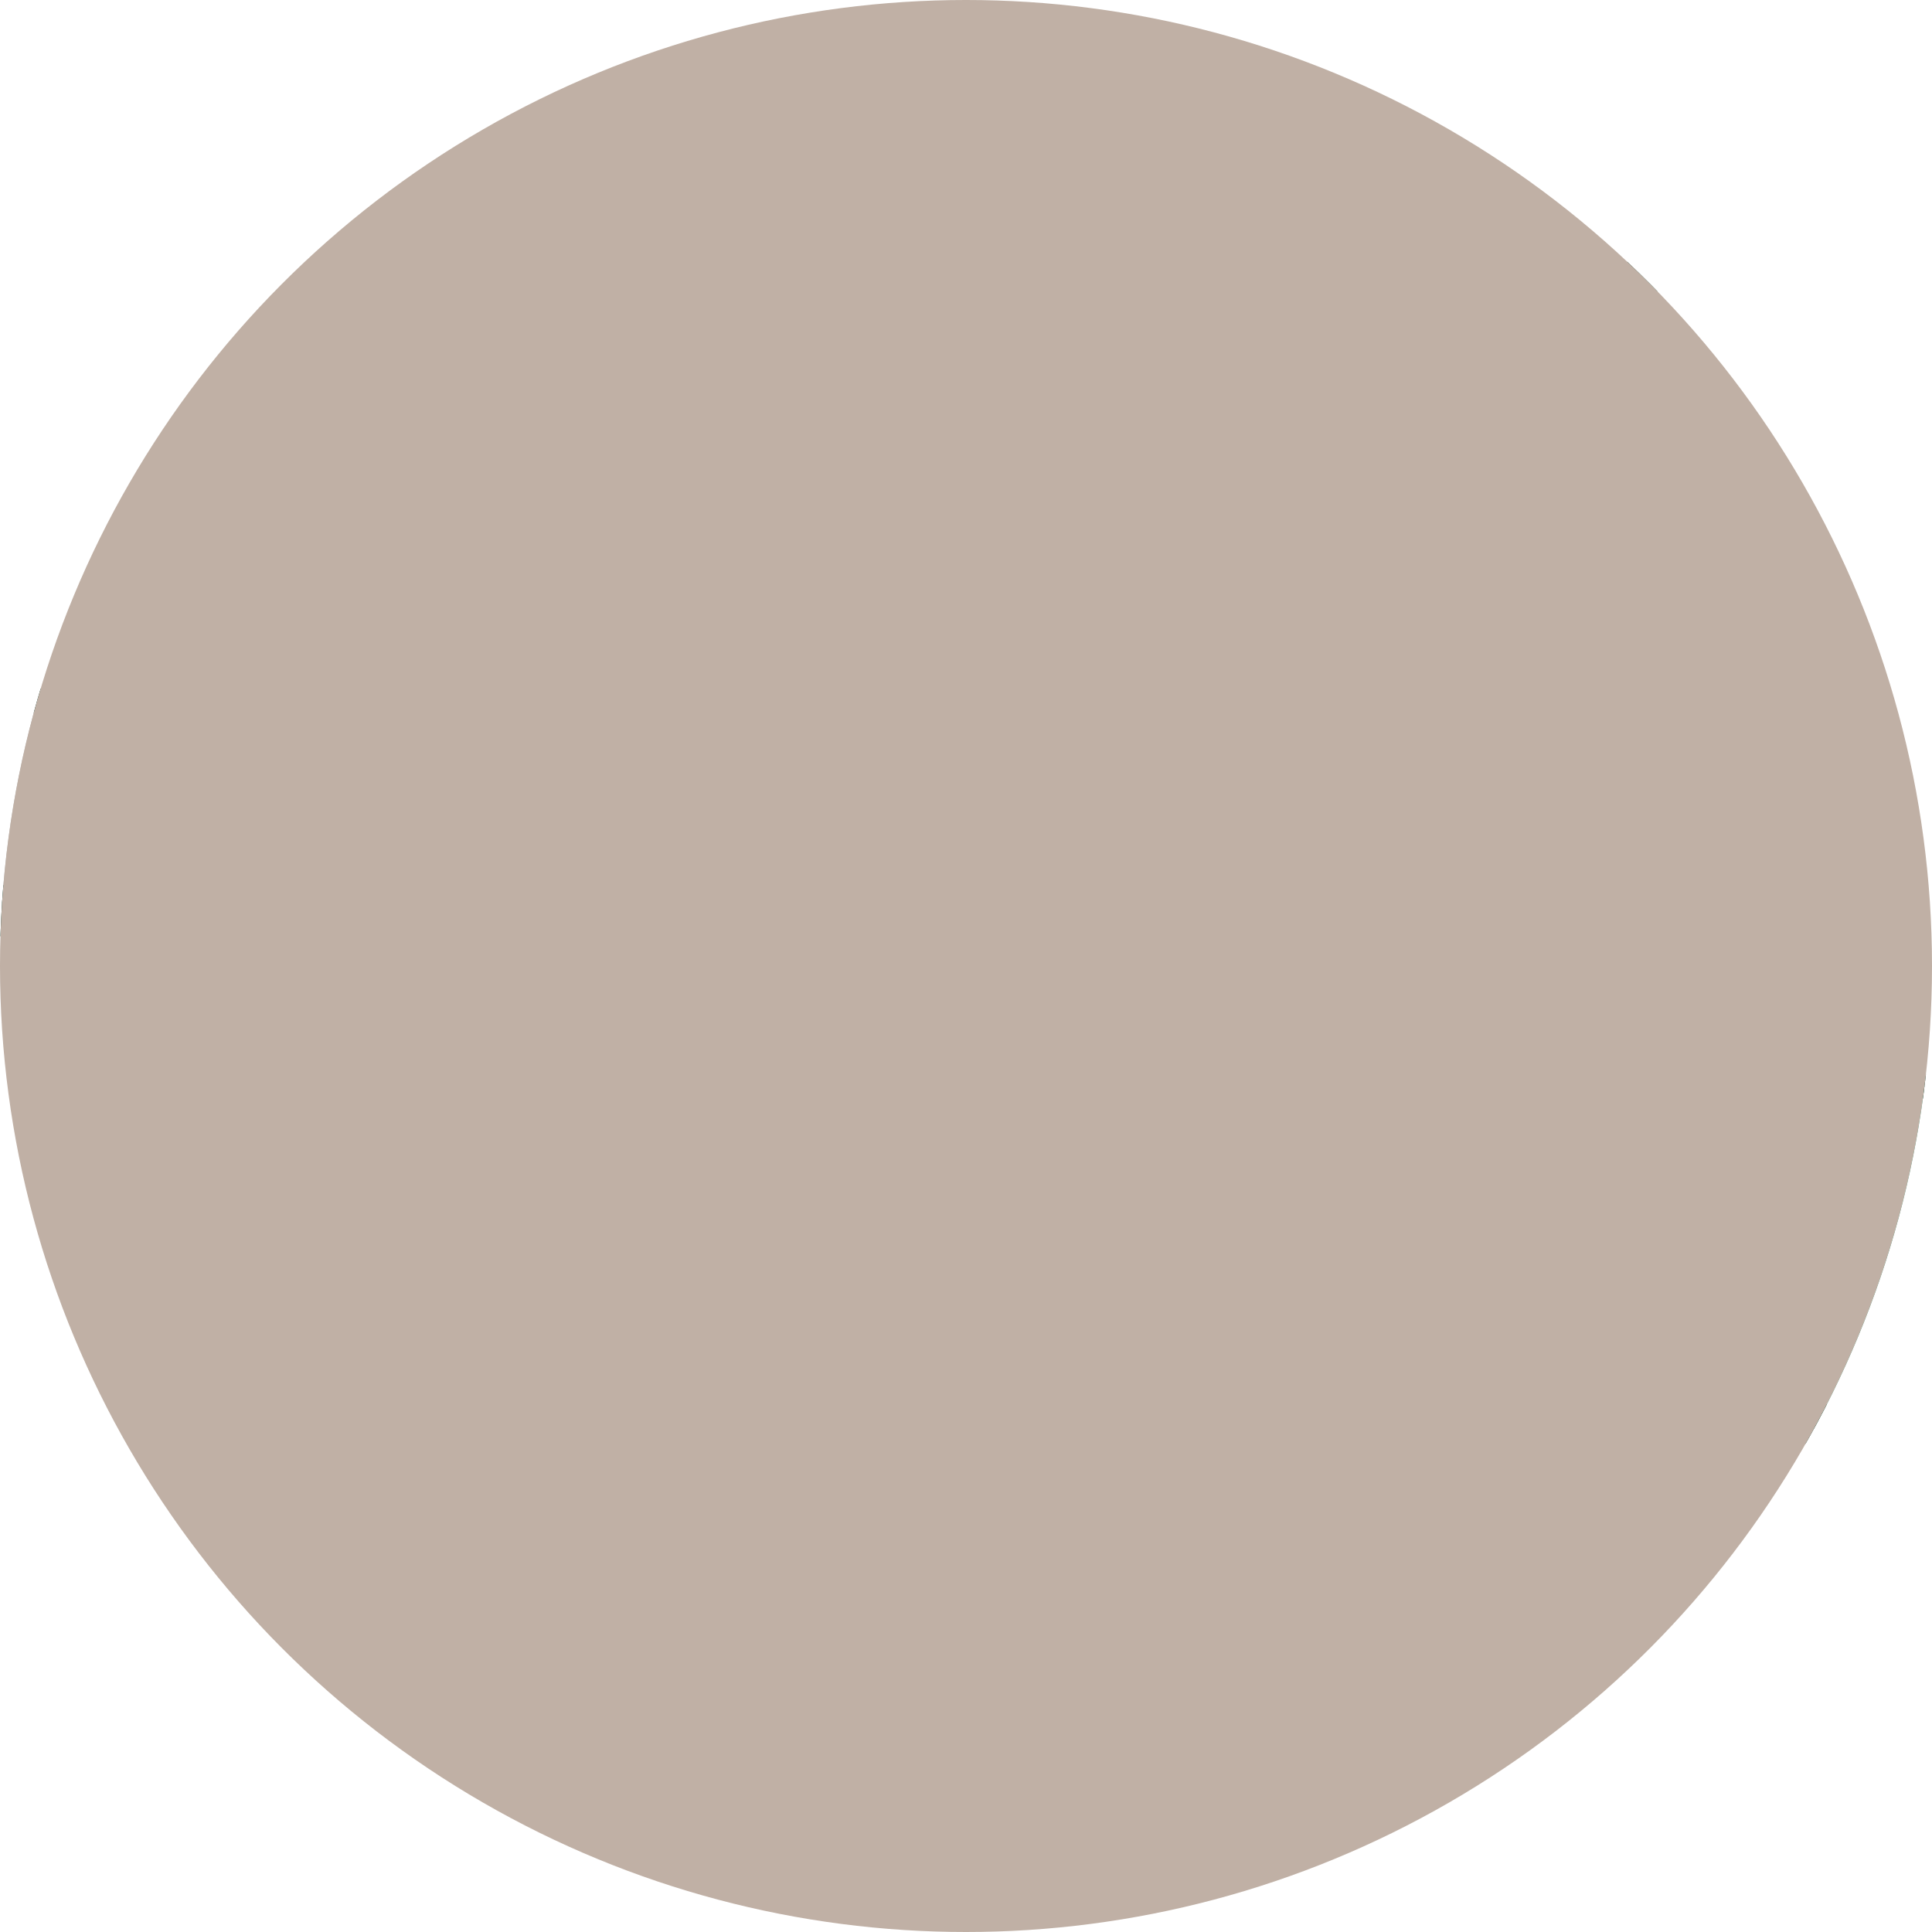 <svg xmlns="http://www.w3.org/2000/svg" xmlns:xlink="http://www.w3.org/1999/xlink" width="60" height="60" viewBox="0 0 60 60">
  <defs>
    <clipPath id="clip-path">
      <circle id="Ellipse_1639" data-name="Ellipse 1639" cx="30" cy="30" r="30" transform="translate(-14415 -15334)" fill="#fff" stroke="#707070" stroke-width="1"/>
    </clipPath>
    <clipPath id="clip-path-2">
      <rect id="Rectangle_155832" data-name="Rectangle 155832" width="73.291" height="49.932" fill="none"/>
    </clipPath>
  </defs>
  <g id="Plots_and_plans-Icon" data-name="Plots and plans-Icon" transform="translate(14415 15334)">
    <g id="Mask_Group_41122" data-name="Mask Group 41122" clip-path="url(#clip-path)">
      <g id="Group_184698" data-name="Group 184698" transform="translate(-14422 -15329)">
        <g id="Group_184697" data-name="Group 184697" clip-path="url(#clip-path-2)">
          <path id="Path_84100" data-name="Path 84100" d="M37.078,10.582l-.906-.218L26.753,6.49l-5.189,8.144,6.5,1.036,7.759,1.57,5.25,1.842a4.956,4.956,0,0,0,.219-.717c.847-3.485,1.091-8.613-4.218-7.783" transform="translate(22.247 8.72)" fill="#ffc941"/>
          <path id="Path_84101" data-name="Path 84101" d="M42.912,16.7c-.158-1.91-8.572-3.778-8.572-3.778l-5.252-1.842-.993,9.658,11.4,6.888-.372-5.21a14.973,14.973,0,0,0,.372-1.678c.089-1.277,3.462-3.452,3.413-4.038" transform="translate(28.985 14.881)" fill="#54a88e"/>
          <path id="Path_84102" data-name="Path 84102" d="M29.886,8.836c-1.7-.544-3.937-3.581-3.937-3.581-1.217-1.181-2.487-2.976-2.972-1.219l-.238,4.218a2.8,2.8,0,0,1-.865,1.591L16.3,12.759a1.97,1.97,0,0,1-1.27.356L3.807,12.34c-1.286-.089-1.276,1.27-1.276,2.77L2.3,16.115A2.486,2.486,0,0,0,3.751,18.26l5.018,1.933c.069.035,4.73,3.14,4.8,3.173l7.45,1.884a1.957,1.957,0,0,0,1.351.052l6.554-1.448c.2-.066,2.631-1.537,2.836-1.537l5.975.581c.768,0,1.115,1.608,1.524.851L40.4,22.077c.746-1.39,1.839-3.021.53-3.614,0,0-8.1-1.1-8.787-3.79-.215-.851-.532-1.277-.683-2.151L30.6,9.886c-.1-.581-.226-.891-.717-1.05" transform="translate(2.377 4.436)" fill="#bbb"/>
          <path id="Path_84103" data-name="Path 84103" d="M36.98,22.227l1.341-9.051L24.229,9.965,20.9,15.2l-1.42,7.914.547,5.151,2.446-1.172,1.861-5.559L26.32,17.4Z" transform="translate(20.1 13.389)" fill="#e8ded3"/>
          <path id="Path_84104" data-name="Path 84104" d="M28.413,21.193s1.9-8.521.967-9.166C26.156,9.8,17.129,14.106,15.2,14.495l-4.37,10.691,8.1,4.209,4.833-8.561Z" transform="translate(11.17 15.306)" fill="#eaaf71"/>
          <path id="Path_84105" data-name="Path 84105" d="M31.418,10.187v0" transform="translate(32.413 13.684)" fill="#033726"/>
          <path id="Path_84106" data-name="Path 84106" d="M71.421,45.617a7.787,7.787,0,0,1-2.558-4.764,12.735,12.735,0,0,1-.54-2.815v-.094a5.716,5.716,0,0,1,1.323-3.708A4.373,4.373,0,0,1,72.8,32.756c-.3-.654-.679-1.336-1-2.144a1.444,1.444,0,0,0-.368-.577,1.513,1.513,0,0,0-.624-.323c-1.668-.5-3.236-1.169-4.793-1.589a2.138,2.138,0,0,1-1.763-2.292,5.938,5.938,0,0,1,.057-.771,12.509,12.509,0,0,0,.112-1.6,5.081,5.081,0,0,0-.819-3.079,5.279,5.279,0,0,0-2.714-1.807,1.491,1.491,0,0,1-.614-.359,1.4,1.4,0,0,1-.362-.975l.037-.408c.211-1.39.358-2.824.561-4.282l.022-.286-.041-.253c-.006,0-.018-.049-.215-.091l-.1-.012-.087.033a1.131,1.131,0,0,0-.138.462c-.163,1.155-.309,2.322-.461,3.494a7.778,7.778,0,0,1-.246,1.28,1.865,1.865,0,0,1-.7,1.038,1.338,1.338,0,0,1-.756.22,4.213,4.213,0,0,1-1.426-.368c-.268-.105-.534-.223-.792-.354-1.312-.654-2.574-1.352-3.848-1.905a2.534,2.534,0,0,1-.662-.389,1.36,1.36,0,0,1-.473-1.034,1.653,1.653,0,0,1,.236-.82l.376-.525c3.031-3.691,6.028-7.427,9.031-11.16a1.375,1.375,0,0,0,.37-.813L60.392.616,60.052.443c-.142,0-.394.091-.7.471C58.014,2.562,56.661,4.162,55.4,5.821,52.3,9.866,48.843,13.347,46.6,17.858c-.579,1.158-1.207,2.236-1.761,3.318a2.533,2.533,0,0,1-.567.776,1.448,1.448,0,0,1-.973.37l-.5-.068c-1.514-.4-3.043-.734-4.579-1.029A4.618,4.618,0,0,1,35.447,19.6a7.573,7.573,0,0,1-1.412-3.082,3.528,3.528,0,0,1-.114-.79,1.384,1.384,0,0,1,.366-.982,1.075,1.075,0,0,1,.788-.307l.524.066c2.111.434,4.246.8,6.388,1.209l.339.035c.471-.021.731-.159,1.113-.712,1.209-1.873,2.448-3.7,3.663-5.54a1.425,1.425,0,0,0,.282-.7L47.3,8.645l-.26-.127-.154.075-.347.419c-1.058,1.619-2.133,3.2-3.135,4.816a2.46,2.46,0,0,1-.689.762,1.609,1.609,0,0,1-.937.286l-.477-.052c-1.961-.408-3.921-.783-5.888-1.1a2.143,2.143,0,0,1-1.093-.441,1.9,1.9,0,0,1-.591-1.474l.02-.375,0-.07-.02-.115-.12-.087-.165-.04-.266.129-.033.1c-.037.141-.067.408-.148.752a.906.906,0,0,1-.461.607.7.7,0,0,1-.695-.04C29.191,10.98,27.8,8.3,26.286,5.695a1.068,1.068,0,0,1-.014-1.019.762.762,0,0,1,.792-.429c1.41.232,2.578.41,3.755.621a7.182,7.182,0,0,1,1.073.246,1.616,1.616,0,0,1,.9.759,2.559,2.559,0,0,1,.246.773c.059.337.085.691.124,1.141a.9.9,0,0,0,.1.415c.01,0-.01.037.213.052h.02c.238-.009.226-.054.23-.049a.8.8,0,0,0,.071-.4l0-.506c0-.6-.016-1.223-.016-1.863l0-.492V4.905l-.028-.267-.008-.023-.041-.028-.238-.068c-2.239-.347-4.421-.844-6.575-1.048a5.39,5.39,0,0,1-2.438-.738A4.737,4.737,0,0,1,22.647.45C22.456.033,22.318.012,22.2,0l-.266.108-.187.319a1.648,1.648,0,0,0,.248.724c.811,1.465,1.648,2.915,2.493,4.364a3.549,3.549,0,0,1,.565,1.837l-.008.246c-.12,1.519-.232,3.03-.311,4.539a2.243,2.243,0,0,1-.343,1.139,2.041,2.041,0,0,1-.744.668c-1.243.7-2.471,1.371-3.627,2.135a5.135,5.135,0,0,1-2.938.884l-.512-.019c-3.72-.284-7.448-.5-11.178-.731-.2-.014-.356-.021-.475-.021l-.075,0c-.018.15-.037.377-.055.68-.053.853-.124,1.692-.2,2.7a.965.965,0,0,1-.368.708.7.7,0,0,1-.7.091c-.941-.4-1.761-.757-2.58-1.094l-.27-.061c-.161.007-.282.054-.492.3l-.171.5.059.4.221.335a2.839,2.839,0,0,0,.62.366c3.115,1.5,6.221,3.021,9.331,4.518,4.543,2.189,9.006,4.263,13.838,4.413a1.682,1.682,0,0,1,.557.1,1.1,1.1,0,0,1,.587.537l.136.591a1.733,1.733,0,0,1-.13.64l-.165.373c-1.2,2.578-2.393,5.165-3.592,7.753l-.183.427c.079.052.189.115.327.187,2.174,1.146,4.346,2.285,6.528,3.391a2.164,2.164,0,0,1,.616.436,1.488,1.488,0,0,1,.394,1.017,2.124,2.124,0,0,1-.337,1.085c-.5.848-.959,1.746-1.414,2.662l-.091.323.138.284.126.075.2-.087c.047-.016.14-.166.337-.567q3.051-5.8,6.111-11.61l.024-.059.075-.195a1.67,1.67,0,0,1,.433-.644,1.125,1.125,0,0,1,.62-.274h0l.13-.007a2.751,2.751,0,0,1,1.455.6,6.231,6.231,0,0,1,1.241,1.151,2.738,2.738,0,0,1,.557,1.024c.8,3.105,1.564,6.21,2.391,9.283a1.456,1.456,0,0,0,.325.654l.311.138.268-.061c.248-.134.325-.23.351-.675l-.083-.569c-.439-1.633-.88-3.26-1.355-4.865a2.837,2.837,0,0,1-.146-.8,1.43,1.43,0,0,1,.39-1,1.847,1.847,0,0,1,.691-.412,3.733,3.733,0,0,0,1.556-1.038,2.687,2.687,0,0,0,.634-1.643,14.714,14.714,0,0,1,1.6-5.219,2.36,2.36,0,0,1,.492-.783,1.209,1.209,0,0,1,.851-.366,2.009,2.009,0,0,1,.894.267C53.289,34.924,58.634,37.7,64.032,40.3a11.155,11.155,0,0,1,5.205,4.722c.888,1.575,2.009,3.049,3.1,4.612.193.265.3.293.392.3l.276-.1.244-.232.045-.115-.008-.035c-.337-.8-.583-1.612-.87-2.3a3.843,3.843,0,0,0-.991-1.535m-12.334-22.5c.1-.827.284-1.5.282-2.025a2.456,2.456,0,0,1,.288-1.244,1.164,1.164,0,0,1,1-.6,2.147,2.147,0,0,1,1.012.333,3.976,3.976,0,0,1,1.646,1.723,5.452,5.452,0,0,1,.516,2.437v.122a6.935,6.935,0,0,1-.167,1.948,1.45,1.45,0,0,1-.394.619,1.16,1.16,0,0,1-.8.288,5.728,5.728,0,0,1-1.428-.312,8.183,8.183,0,0,1-1.067-.356,1.6,1.6,0,0,1-.855-.867,2.267,2.267,0,0,1-.142-.839,11.194,11.194,0,0,1,.108-1.23M45.739,21.856c1-1.814,1.979-3.583,2.936-5.364l.416-.513a1.011,1.011,0,0,1,.622-.218,1.675,1.675,0,0,1,.784.27c1.589.78,3.194,1.542,4.791,2.351a5,5,0,0,0,2.176.722h.051a1.3,1.3,0,0,1,.965.366,1.545,1.545,0,0,1,.4,1.085l-.051.525c-.138.8-.26,1.612-.4,2.491a.938.938,0,0,1-.41.654.7.7,0,0,1-.7.035,13.19,13.19,0,0,0-2.934-.785,1.607,1.607,0,0,1-.329.888,1.157,1.157,0,0,1-.916.415,2.385,2.385,0,0,1-.514-.066L52.6,24.7l-.382-.1c-.295-.07-.538-.124-.766-.2a1.329,1.329,0,0,1-1-1.331,2.451,2.451,0,0,1,.156-.794c.079-.232.177-.471.295-.759l.11-.436-.148-.213-.207-.08-.1.042-.209.33-.041.087-.091.169c-.23.49-.41.879-.61,1.219a2.274,2.274,0,0,1-.811.884,1.559,1.559,0,0,1-.756.19,6.649,6.649,0,0,1-1.843-.45.856.856,0,0,1-.532-.567,1.059,1.059,0,0,1,.073-.837M33.584,19.177l.268.087.427.232.284.265a5.105,5.105,0,0,0,2.365,1.889,16.464,16.464,0,0,0,3.092.792c.784.155,1.55.337,2.351.513a.818.818,0,0,1,.538.431,1.076,1.076,0,0,1,.083.755,7.429,7.429,0,0,1-.973,1.91l-.431.5-.581.185a1.688,1.688,0,0,1-.721-.216,7.979,7.979,0,0,0-3.151-.619,10.956,10.956,0,0,0-1.688.138,3.888,3.888,0,0,1-.6.077,1.394,1.394,0,0,1-.928-.347,73.311,73.311,0,0,1-5.666-5.053,1.041,1.041,0,0,1-.228-.982A.841.841,0,0,1,28.7,19.1a15.073,15.073,0,0,1,1.928-.122,27.207,27.207,0,0,1,2.958.2M25.668,9.168a.92.92,0,0,1,.555-.813.731.731,0,0,1,.855.284,20.022,20.022,0,0,0,2.852,3.525,5.242,5.242,0,0,0,1.353,1.059,2.527,2.527,0,0,1,1.749,1.584,8.073,8.073,0,0,1,.376,1.919l.022.312a1.357,1.357,0,0,1-.345.949.975.975,0,0,1-.727.293l-.262-.019a12.69,12.69,0,0,0-1.751-.127,9.68,9.68,0,0,0-2.637.349l-.349.049a1.16,1.16,0,0,1-.892-.441,2.358,2.358,0,0,1-.331-.581,8.54,8.54,0,0,1-.774-3.089l-.008-.553c0-1.554.2-3.035.315-4.7M10.209,22.89a14.858,14.858,0,0,0-1.723-.152,4.91,4.91,0,0,1-1.93-.471A2.4,2.4,0,0,1,5.12,19.923l.026-.5c.037-.356.061-.642.1-.912a2.2,2.2,0,0,1,.286-.865l.528-.462a1.653,1.653,0,0,1,.683-.122c.209,0,.429.019.7.035,3.555.244,7.113.469,10.674.7h0l.079,0a1.4,1.4,0,0,0,.731-.23c1.349-.816,2.706-1.566,4.019-2.362a1.66,1.66,0,0,1,.831-.293l.5.148.392.441a1.871,1.871,0,0,1,.181.724l.1.349.033.159a2.062,2.062,0,0,0,.2.478,2.717,2.717,0,0,1,.36,1.219,1.71,1.71,0,0,1-.173.75,1.883,1.883,0,0,1-1.054.884,4.322,4.322,0,0,0-.675.3,12.106,12.106,0,0,1-7.082,2.25H16.42l-.3,0c-1.94,0-3.9.192-5.742.288Zm14.878,5.929a22.886,22.886,0,0,1-6.384-.907,11.535,11.535,0,0,1-4.98-2.709A1.045,1.045,0,0,1,13.5,24.2a.834.834,0,0,1,.711-.628c1.113-.073,2.21-.239,3.352-.239l.494.012.284.007a8.678,8.678,0,0,0,4.9-1.865,4.39,4.39,0,0,1,2.464-.935,3.779,3.779,0,0,1,2.855,1.633,31.849,31.849,0,0,0,3.553,3.19l.213.286.091.19a1.031,1.031,0,0,1-.278,1.256c-1.743,1.228-4.307,1.706-7.056,1.715M36.9,35.655a.735.735,0,0,1-.807.3,6.3,6.3,0,0,0-1.363-.328l-.2.115a9.523,9.523,0,0,0-.729,1.282c-1,1.926-2,3.843-2.964,5.775a2.617,2.617,0,0,1-.439.661,1.2,1.2,0,0,1-.855.38,1.685,1.685,0,0,1-.813-.248q-2.5-1.4-5.063-2.639a2.055,2.055,0,0,1-.672-.483,1.544,1.544,0,0,1-.372-1.019,2.545,2.545,0,0,1,.272-1.057c1.176-2.552,2.464-4.947,3.342-7.5a1.388,1.388,0,0,1,.652-.809,1.624,1.624,0,0,1,.5-.138,24.177,24.177,0,0,0,5.782-1.814,1.5,1.5,0,0,1,.612-.15,1.113,1.113,0,0,1,.87.448,2.368,2.368,0,0,1,.337.668c.646,1.816,1.323,3.628,2.042,5.587a1.057,1.057,0,0,1-.128.975m2.326-1.849a.838.838,0,0,1-.723.67.8.8,0,0,1-.784-.567c-.648-1.774-1.2-3.309-1.77-4.832a2.078,2.078,0,0,1-.146-.727,1.287,1.287,0,0,1,.5-1.045,1.221,1.221,0,0,1,.733-.211l.108,0h.014l.392.03h.014a14.24,14.24,0,0,1,1.414.178,1.566,1.566,0,0,1,1.412,1.652,9.054,9.054,0,0,1-.494,2.236c-.217.743-.4,1.547-.666,2.613m5.758-.8c-.14.354-.323.736-.544,1.212a6.914,6.914,0,0,0-.9,2.929l.012.286,0,.112,0,.112-.006.091a3.5,3.5,0,0,1-.719,1.708,2.019,2.019,0,0,1-1.481.912l-.331-.049a1.392,1.392,0,0,1-.776-.569,1.663,1.663,0,0,1-.246-.9c.014-.45.089-.719.075-.727h.014l-.075-.326a25.29,25.29,0,0,1,1.15-7.174,2.468,2.468,0,0,1,.333-.694,1.09,1.09,0,0,1,.868-.462,1.583,1.583,0,0,1,.691.187c.447.218.807.389,1.115.569a2.261,2.261,0,0,1,.829.75,1.708,1.708,0,0,1,.246.9A3.084,3.084,0,0,1,44.981,33m1.341-3.743a1.354,1.354,0,0,1-.782.258,2.225,2.225,0,0,1-1.174-.436c-.368-.244-.762-.562-1.252-.966a1.032,1.032,0,0,1-.213-1.27c.136-.246.276-.506.429-.771A8.377,8.377,0,0,1,44.3,24.61a1.779,1.779,0,0,1,1.351-.628,5.684,5.684,0,0,1,1.644.373,1.557,1.557,0,0,1,.514.265,1.257,1.257,0,0,1,.437.966,1.71,1.71,0,0,1-.183.738c-.116.239-.226.464-.325.68-.242.525-.443.956-.652,1.324a2.794,2.794,0,0,1-.766.935m10.333,5.519a.7.7,0,0,1-.707.04c-2.635-1.333-5.175-2.625-7.72-3.9l-.49-.342a1.341,1.341,0,0,1-.364-.928,1.621,1.621,0,0,1,.24-.827l0,0,.093-.178c.217-.431.427-1.052.691-1.671a3.53,3.53,0,0,1,1.258-1.7,1.829,1.829,0,0,1,.963-.248,13.847,13.847,0,0,1,2.462.567c1.178.223,2.328.483,3.464.659a1.45,1.45,0,0,1,1.339,1.566l-.039.464c-.28,1.854-.506,3.736-.784,5.826a.947.947,0,0,1-.4.675m5.577,2.13a1,1,0,0,1-.849.523,1.307,1.307,0,0,1-.593-.164q-1.21-.612-2.42-1.233a1.385,1.385,0,0,1-.559-.5,1.605,1.605,0,0,1-.23-.855l.028-.366c.284-1.969.532-3.951.768-5.939a3.094,3.094,0,0,1,.138-.652,1.344,1.344,0,0,1,.526-.705l.559-.159a1.685,1.685,0,0,1,.658.157,9.724,9.724,0,0,0,1.678.464,2.969,2.969,0,0,1,.563.185,1.421,1.421,0,0,1,.622.53,1.241,1.241,0,0,1,.132,1.16l.014,0c-.293,2.423-.569,4.6-.807,6.771a1.921,1.921,0,0,1-.23.778m5.494,1.615-.8.026.8-.026,0,.11a2.394,2.394,0,0,1-.071.626,1.174,1.174,0,0,1-.482.7l-.486.143a1.823,1.823,0,0,1-.729-.211,13.43,13.43,0,0,1-1.674-.827,2.392,2.392,0,0,1-1.05-1.266,3.544,3.544,0,0,1-.165-1.165c0-.562.067-1.186.152-2.013.163-1.58.38-3.124.534-4.65a2.087,2.087,0,0,1,.228-.832,1.061,1.061,0,0,1,.92-.569l.486.094c1.711.6,3.431,1.188,5.372,1.858a.914.914,0,0,1,.571.811.979.979,0,0,1-.433.919,6.194,6.194,0,0,0-2.442,2.51,7.529,7.529,0,0,0-.737,3.478Z" fill="#033726"/>
        </g>
      </g>
    </g>
    <circle id="Ellipse_1640" data-name="Ellipse 1640" cx="30" cy="30" r="30" transform="translate(-14415 -15334)" fill="#c0b0a5" style="mix-blend-mode: color-burn;isolation: isolate"/>
  </g>
</svg>
